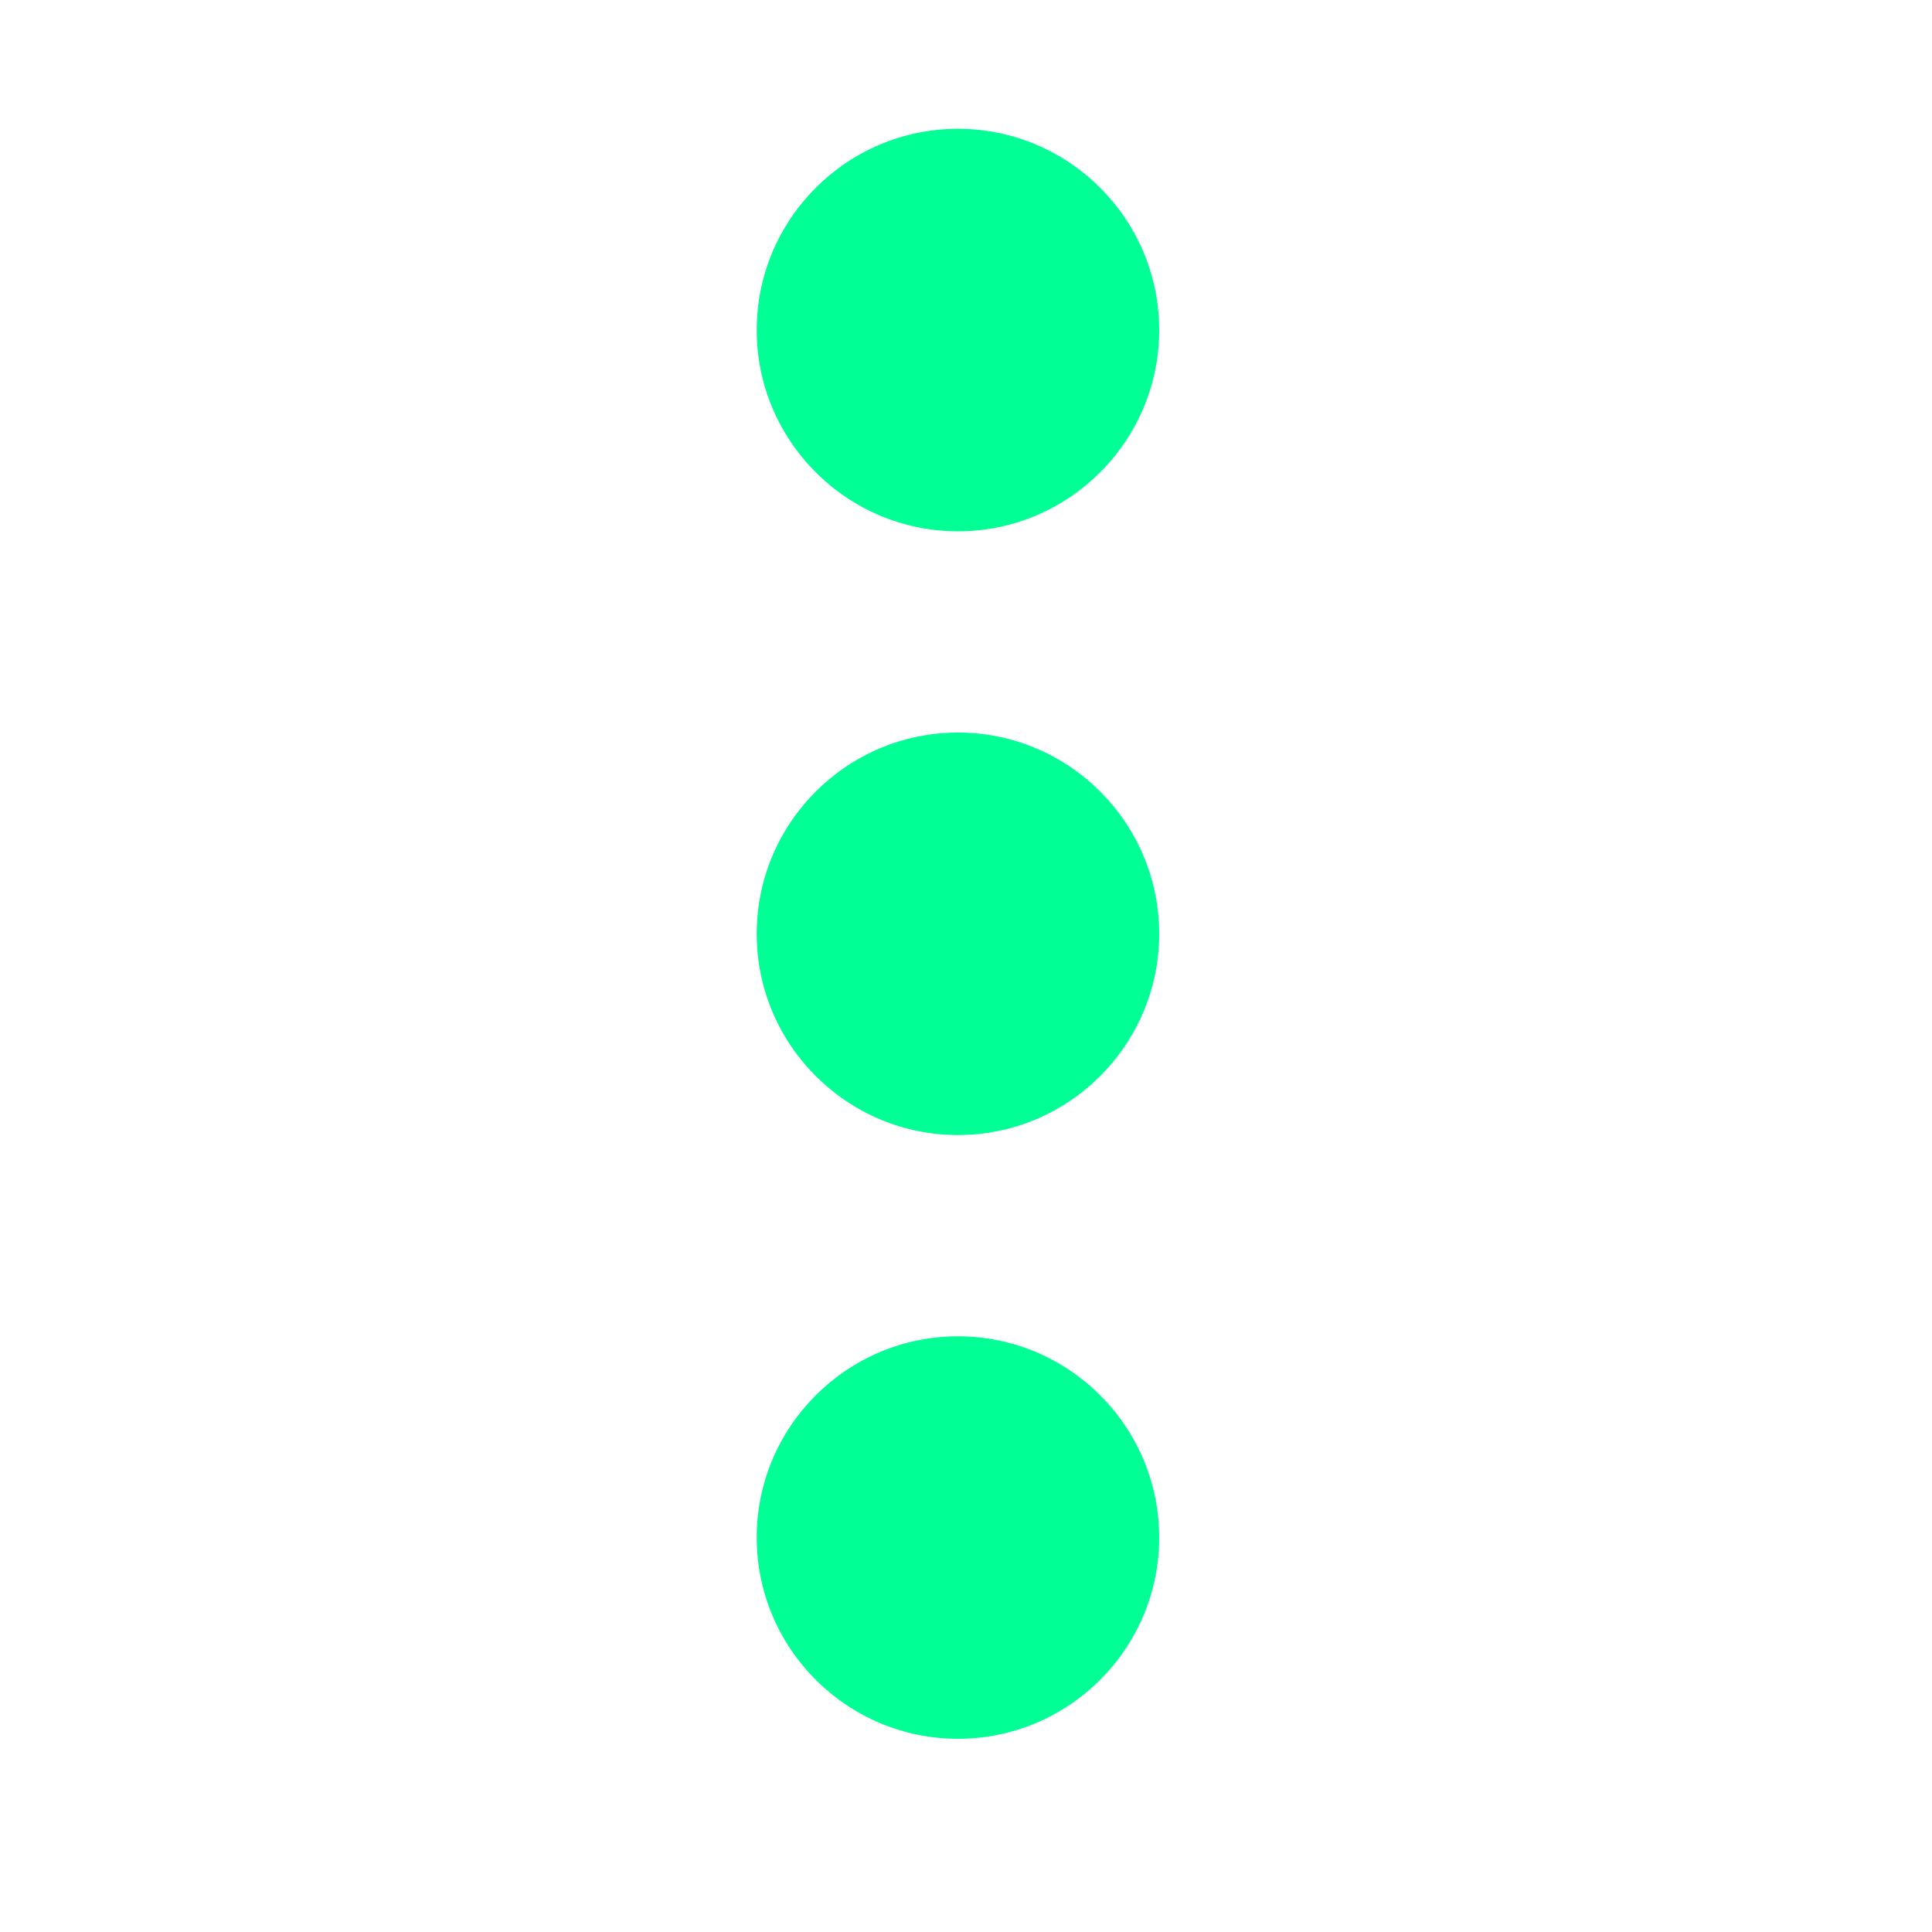 <svg width="30" height="30" viewBox="0 0 30 30" fill="none" xmlns="http://www.w3.org/2000/svg">
<path d="M18 23.875C18 25.598 16.598 27 14.875 27C13.152 27 11.75 25.598 11.75 23.875C11.75 22.152 13.152 20.75 14.875 20.75C16.598 20.75 18 22.152 18 23.875ZM18 14.5C18 16.223 16.598 17.625 14.875 17.625C13.152 17.625 11.75 16.223 11.75 14.5C11.75 12.777 13.152 11.375 14.875 11.375C16.598 11.375 18 12.777 18 14.5ZM18 5.125C18 6.848 16.598 8.25 14.875 8.25C13.152 8.25 11.75 6.848 11.75 5.125C11.75 3.402 13.152 2 14.875 2C16.598 2 18 3.402 18 5.125Z" fill="#00FF95"/>
</svg>
